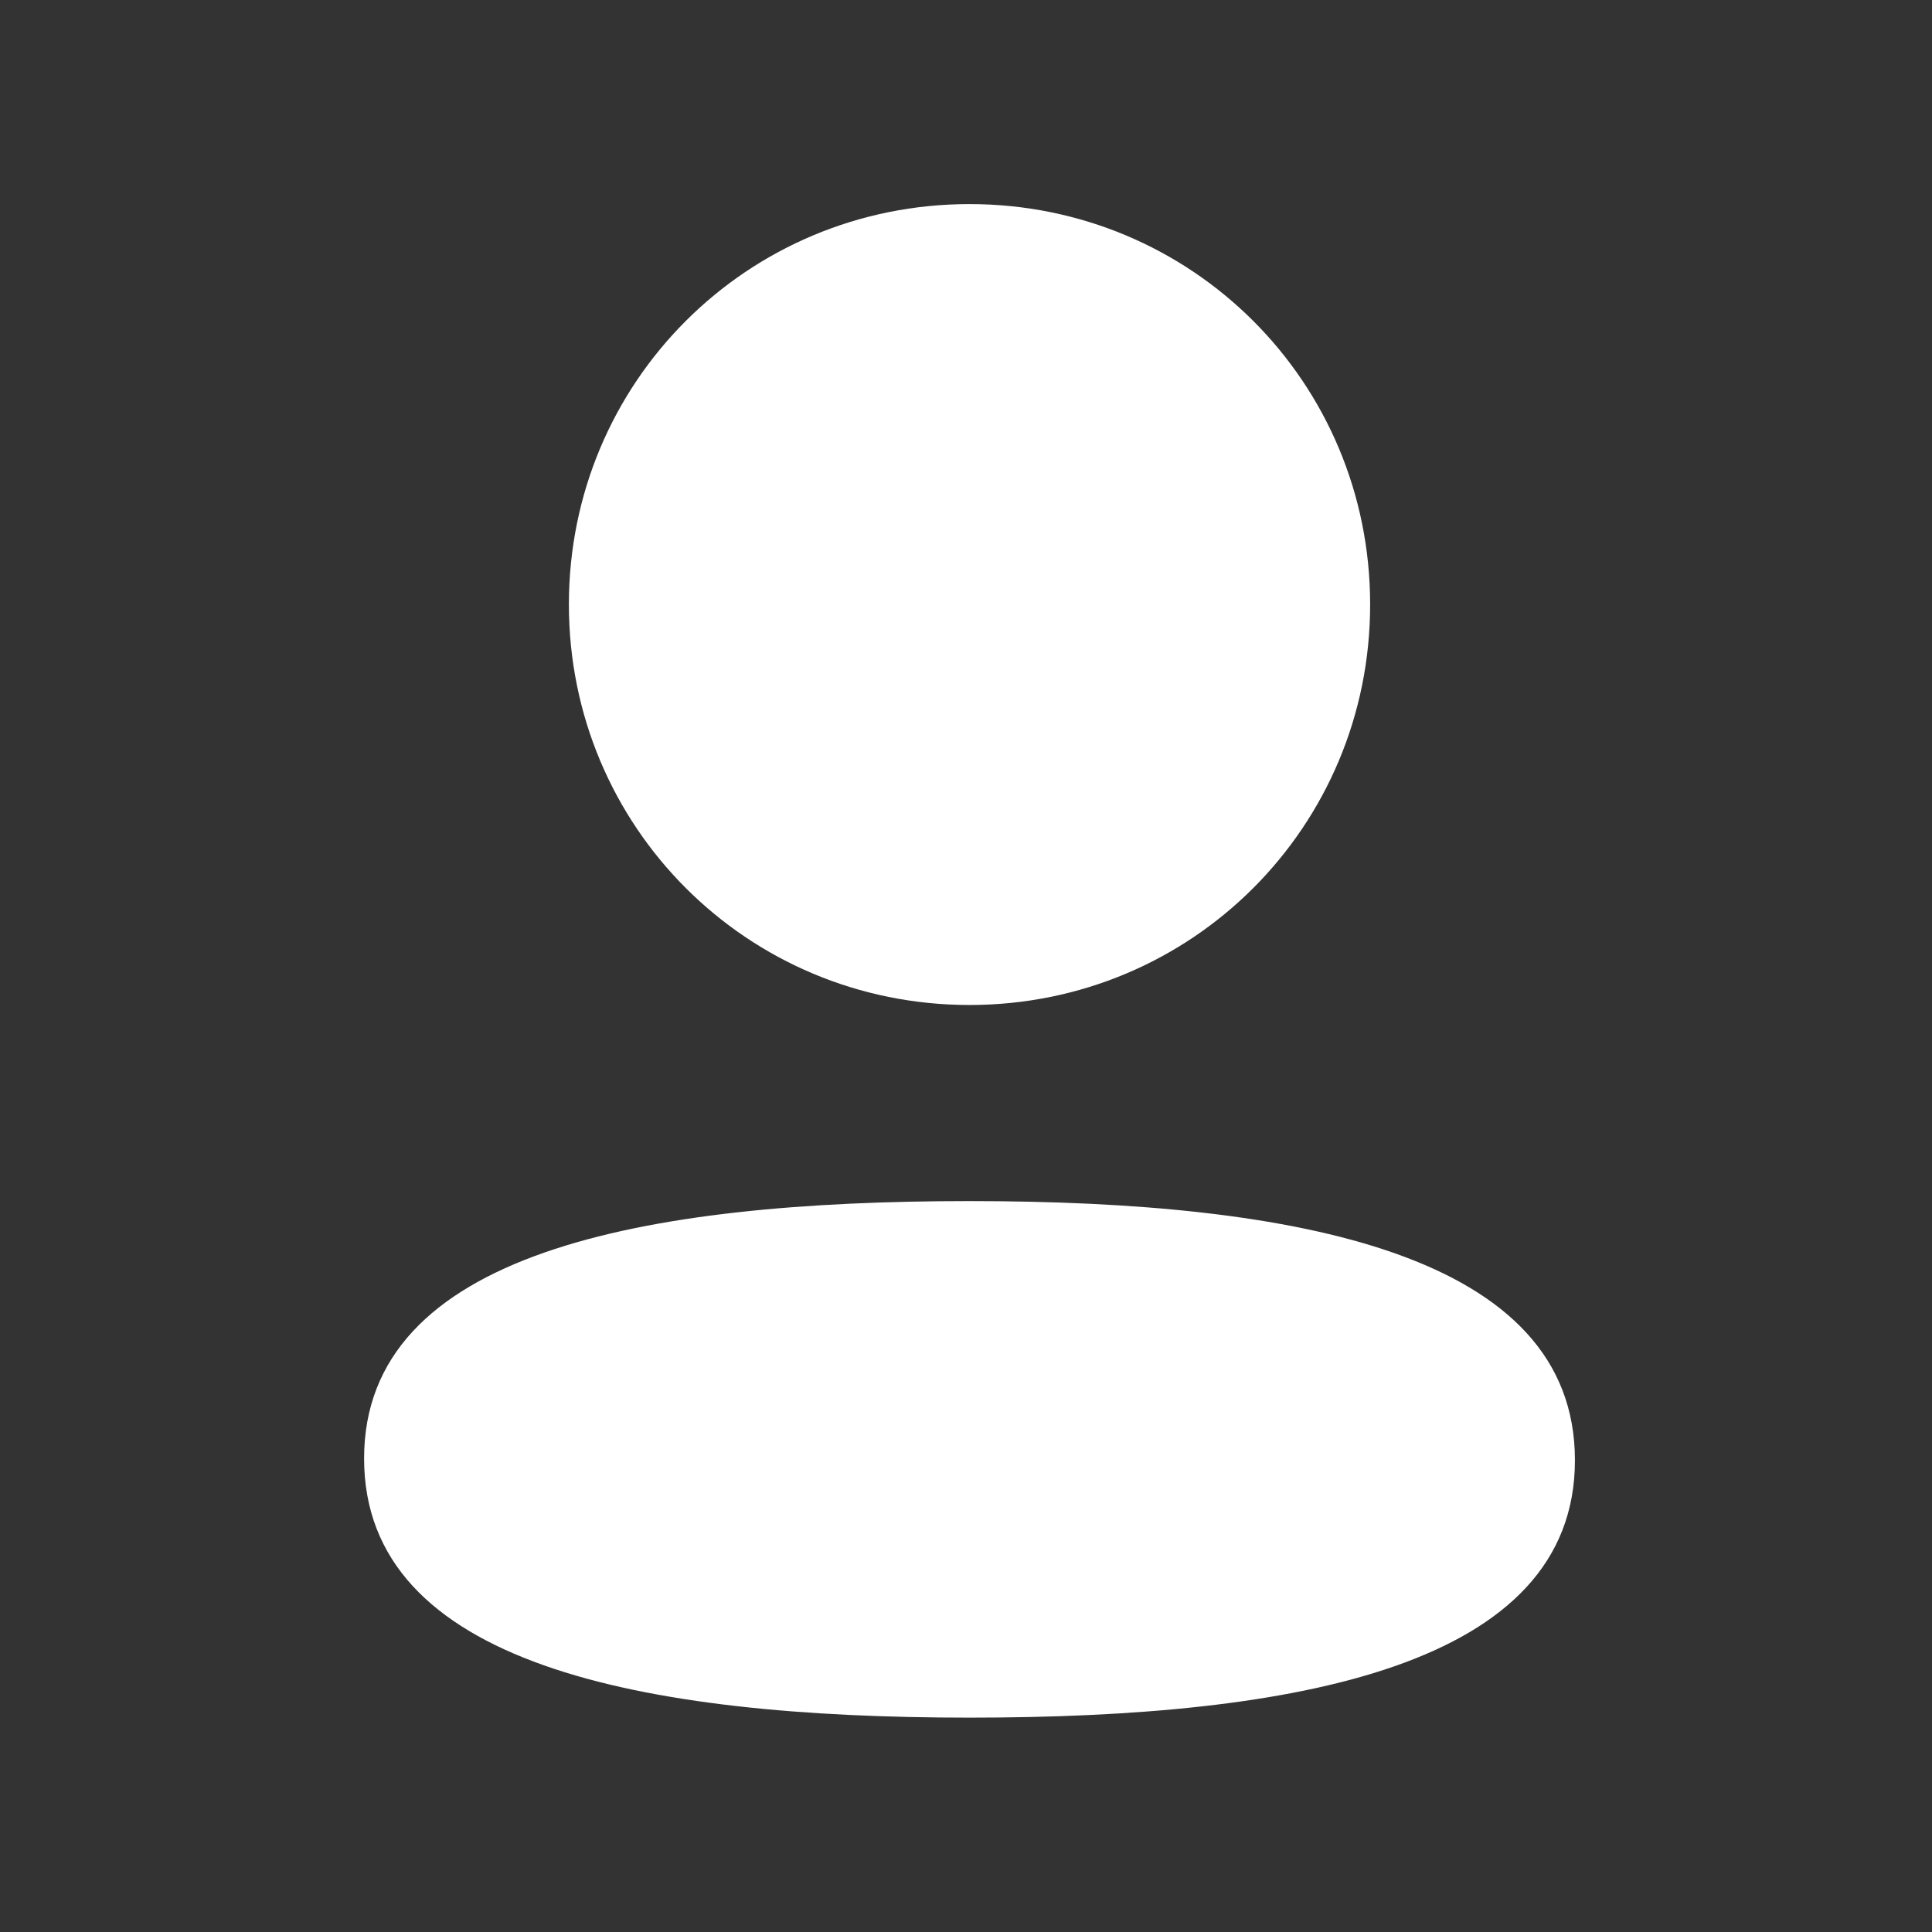 <svg width="22" height="22" viewBox="0 0 22 22" fill="none" xmlns="http://www.w3.org/2000/svg">
<rect x="0" y="0" width="22" height="22" fill="#333333" stroke="none"/>
<path d="M11.04 13.677C14.779 13.677 17.934 14.284 17.934 16.628C17.934 18.974 14.758 19.559 11.04 19.559C7.302 19.559 4.146 18.952 4.146 16.608C4.146 14.263 7.322 13.677 11.04 13.677ZM11.04 2.324C13.573 2.324 15.602 4.352 15.602 6.883C15.602 9.414 13.573 11.444 11.04 11.444C8.508 11.444 6.478 9.414 6.478 6.883C6.478 4.352 8.508 2.324 11.04 2.324Z" fill="white"/>
</svg>
